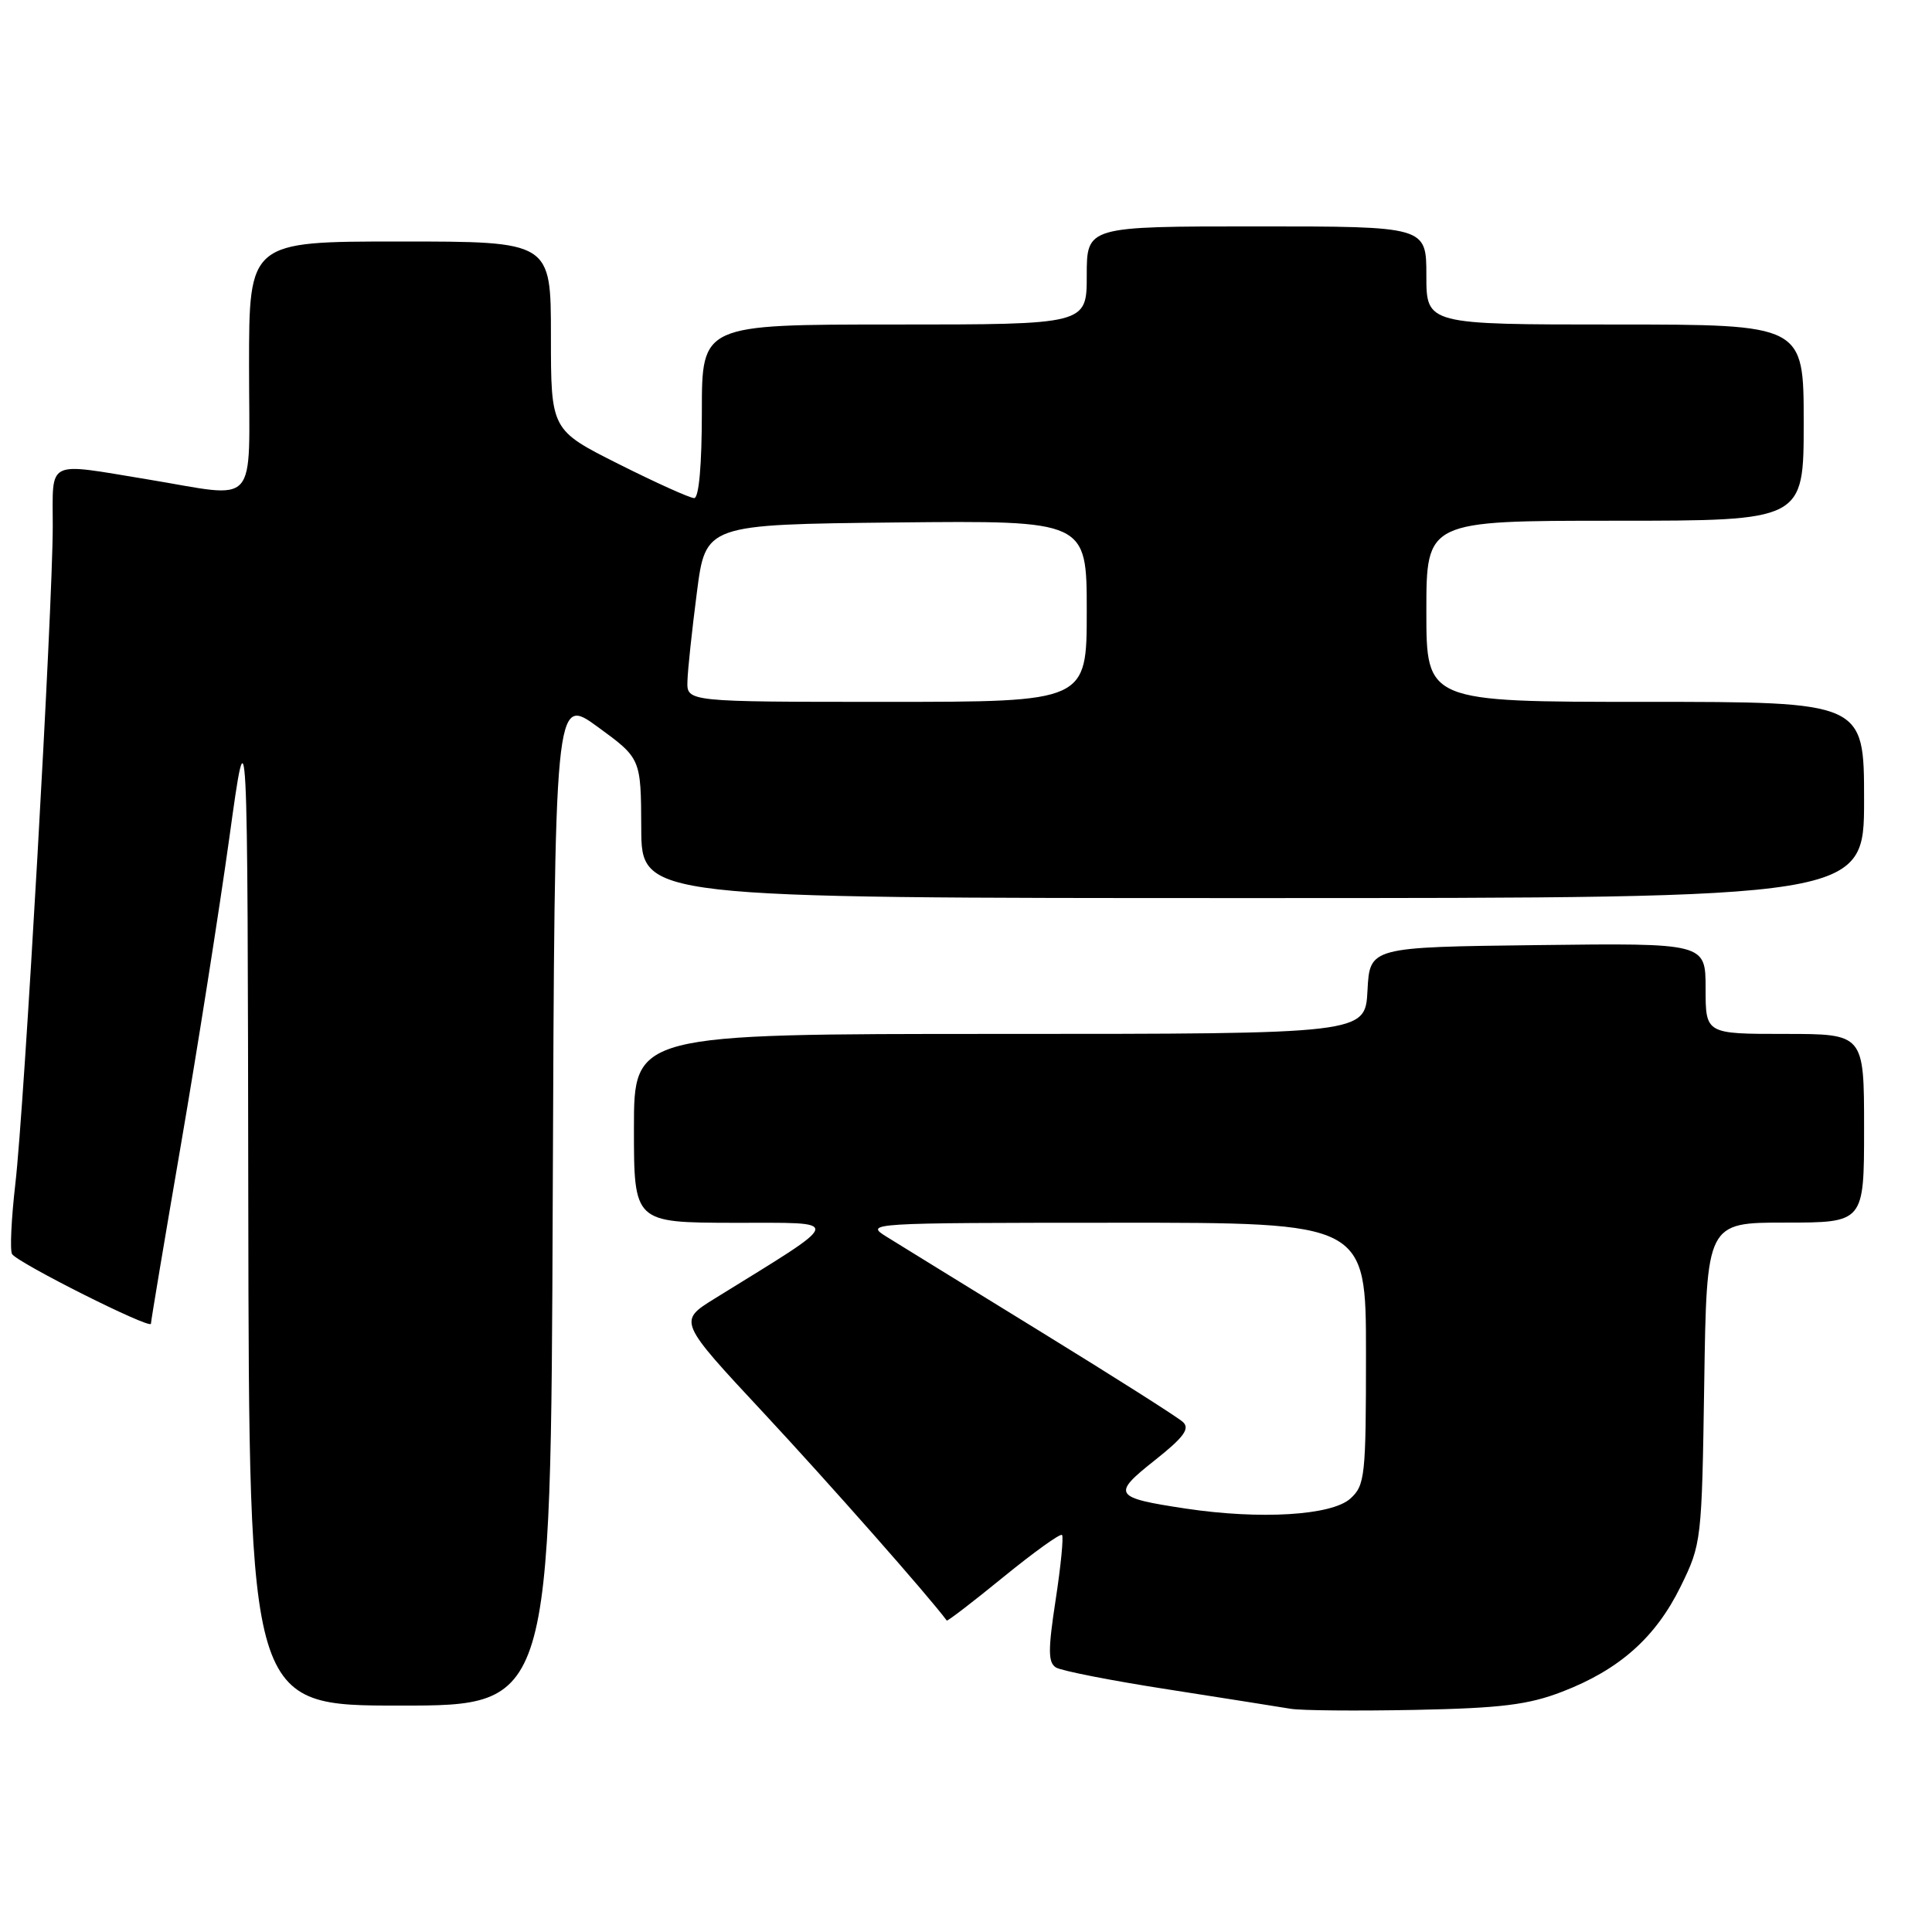 <?xml version="1.0" encoding="UTF-8" standalone="no"?>
<!DOCTYPE svg PUBLIC "-//W3C//DTD SVG 1.1//EN" "http://www.w3.org/Graphics/SVG/1.1/DTD/svg11.dtd" >
<svg xmlns="http://www.w3.org/2000/svg" xmlns:xlink="http://www.w3.org/1999/xlink" version="1.1" viewBox="0 0 256 256">
 <g >
 <path fill="currentColor"
d=" M 207.00 224.16 C 214.58 221.24 219.37 216.98 222.69 210.23 C 225.46 204.58 225.50 204.22 225.82 183.25 C 226.14 162.00 226.14 162.00 236.57 162.00 C 247.00 162.00 247.00 162.00 247.00 149.50 C 247.00 137.00 247.00 137.00 236.50 137.00 C 226.00 137.00 226.00 137.00 226.00 130.98 C 226.00 124.96 226.00 124.96 203.75 125.23 C 181.50 125.50 181.50 125.50 181.20 131.25 C 180.90 137.00 180.90 137.00 132.45 137.00 C 84.00 137.00 84.00 137.00 84.00 149.50 C 84.00 162.00 84.00 162.00 97.25 162.03 C 111.93 162.05 112.13 161.28 94.68 172.08 C 89.86 175.07 89.86 175.07 101.24 187.28 C 109.89 196.57 123.07 211.51 125.45 214.73 C 125.54 214.85 128.92 212.26 132.96 208.96 C 137.00 205.67 140.49 203.16 140.72 203.39 C 140.95 203.61 140.57 207.48 139.88 211.98 C 138.86 218.63 138.87 220.30 139.92 220.95 C 140.63 221.39 147.35 222.71 154.86 223.87 C 162.36 225.04 169.62 226.19 171.00 226.42 C 172.38 226.66 179.80 226.72 187.50 226.57 C 198.91 226.34 202.52 225.89 207.00 224.16 Z  M 73.24 159.08 C 73.50 92.16 73.50 92.16 79.22 96.33 C 84.93 100.50 84.93 100.50 84.97 109.75 C 85.00 119.00 85.00 119.00 166.00 119.00 C 247.00 119.00 247.00 119.00 247.00 106.00 C 247.00 93.00 247.00 93.00 218.00 93.00 C 189.00 93.00 189.00 93.00 189.00 81.00 C 189.00 69.00 189.00 69.00 214.00 69.00 C 239.00 69.00 239.00 69.00 239.00 56.00 C 239.00 43.00 239.00 43.00 214.00 43.00 C 189.00 43.00 189.00 43.00 189.00 36.50 C 189.00 30.00 189.00 30.00 166.50 30.00 C 144.00 30.00 144.00 30.00 144.00 36.50 C 144.00 43.00 144.00 43.00 118.50 43.00 C 93.00 43.00 93.00 43.00 93.00 54.50 C 93.00 61.65 92.61 66.00 91.98 66.00 C 91.42 66.00 86.92 63.97 81.98 61.49 C 73.00 56.98 73.00 56.98 73.00 44.49 C 73.00 32.00 73.00 32.00 53.00 32.00 C 33.00 32.00 33.00 32.00 33.00 48.50 C 33.00 67.66 34.51 65.98 19.50 63.51 C 5.97 61.29 7.00 60.78 6.99 69.75 C 6.98 80.60 3.22 146.73 2.03 156.89 C 1.50 161.51 1.30 165.68 1.60 166.17 C 2.32 167.33 20.00 176.21 20.00 175.40 C 20.00 175.06 21.79 164.37 23.98 151.64 C 26.17 138.91 29.05 120.62 30.39 111.00 C 32.81 93.50 32.81 93.50 32.90 159.75 C 33.00 226.00 33.00 226.00 52.99 226.00 C 72.99 226.00 72.99 226.00 73.24 159.08 Z  M 157.09 199.89 C 147.55 198.45 147.28 198.03 153.01 193.50 C 156.87 190.44 157.70 189.30 156.74 188.42 C 156.06 187.79 147.62 182.44 138.00 176.52 C 128.38 170.60 119.15 164.92 117.50 163.89 C 114.54 162.06 114.91 162.03 147.75 162.02 C 181.00 162.00 181.00 162.00 181.00 179.35 C 181.00 195.62 180.87 196.81 178.93 198.57 C 176.45 200.81 167.00 201.38 157.09 199.89 Z  M 91.09 90.25 C 91.13 88.74 91.70 83.45 92.34 78.50 C 93.50 69.50 93.50 69.50 118.75 69.23 C 144.00 68.97 144.00 68.97 144.00 80.98 C 144.00 93.00 144.00 93.00 117.50 93.00 C 91.00 93.00 91.00 93.00 91.09 90.25 Z "/>
</g>
</svg>